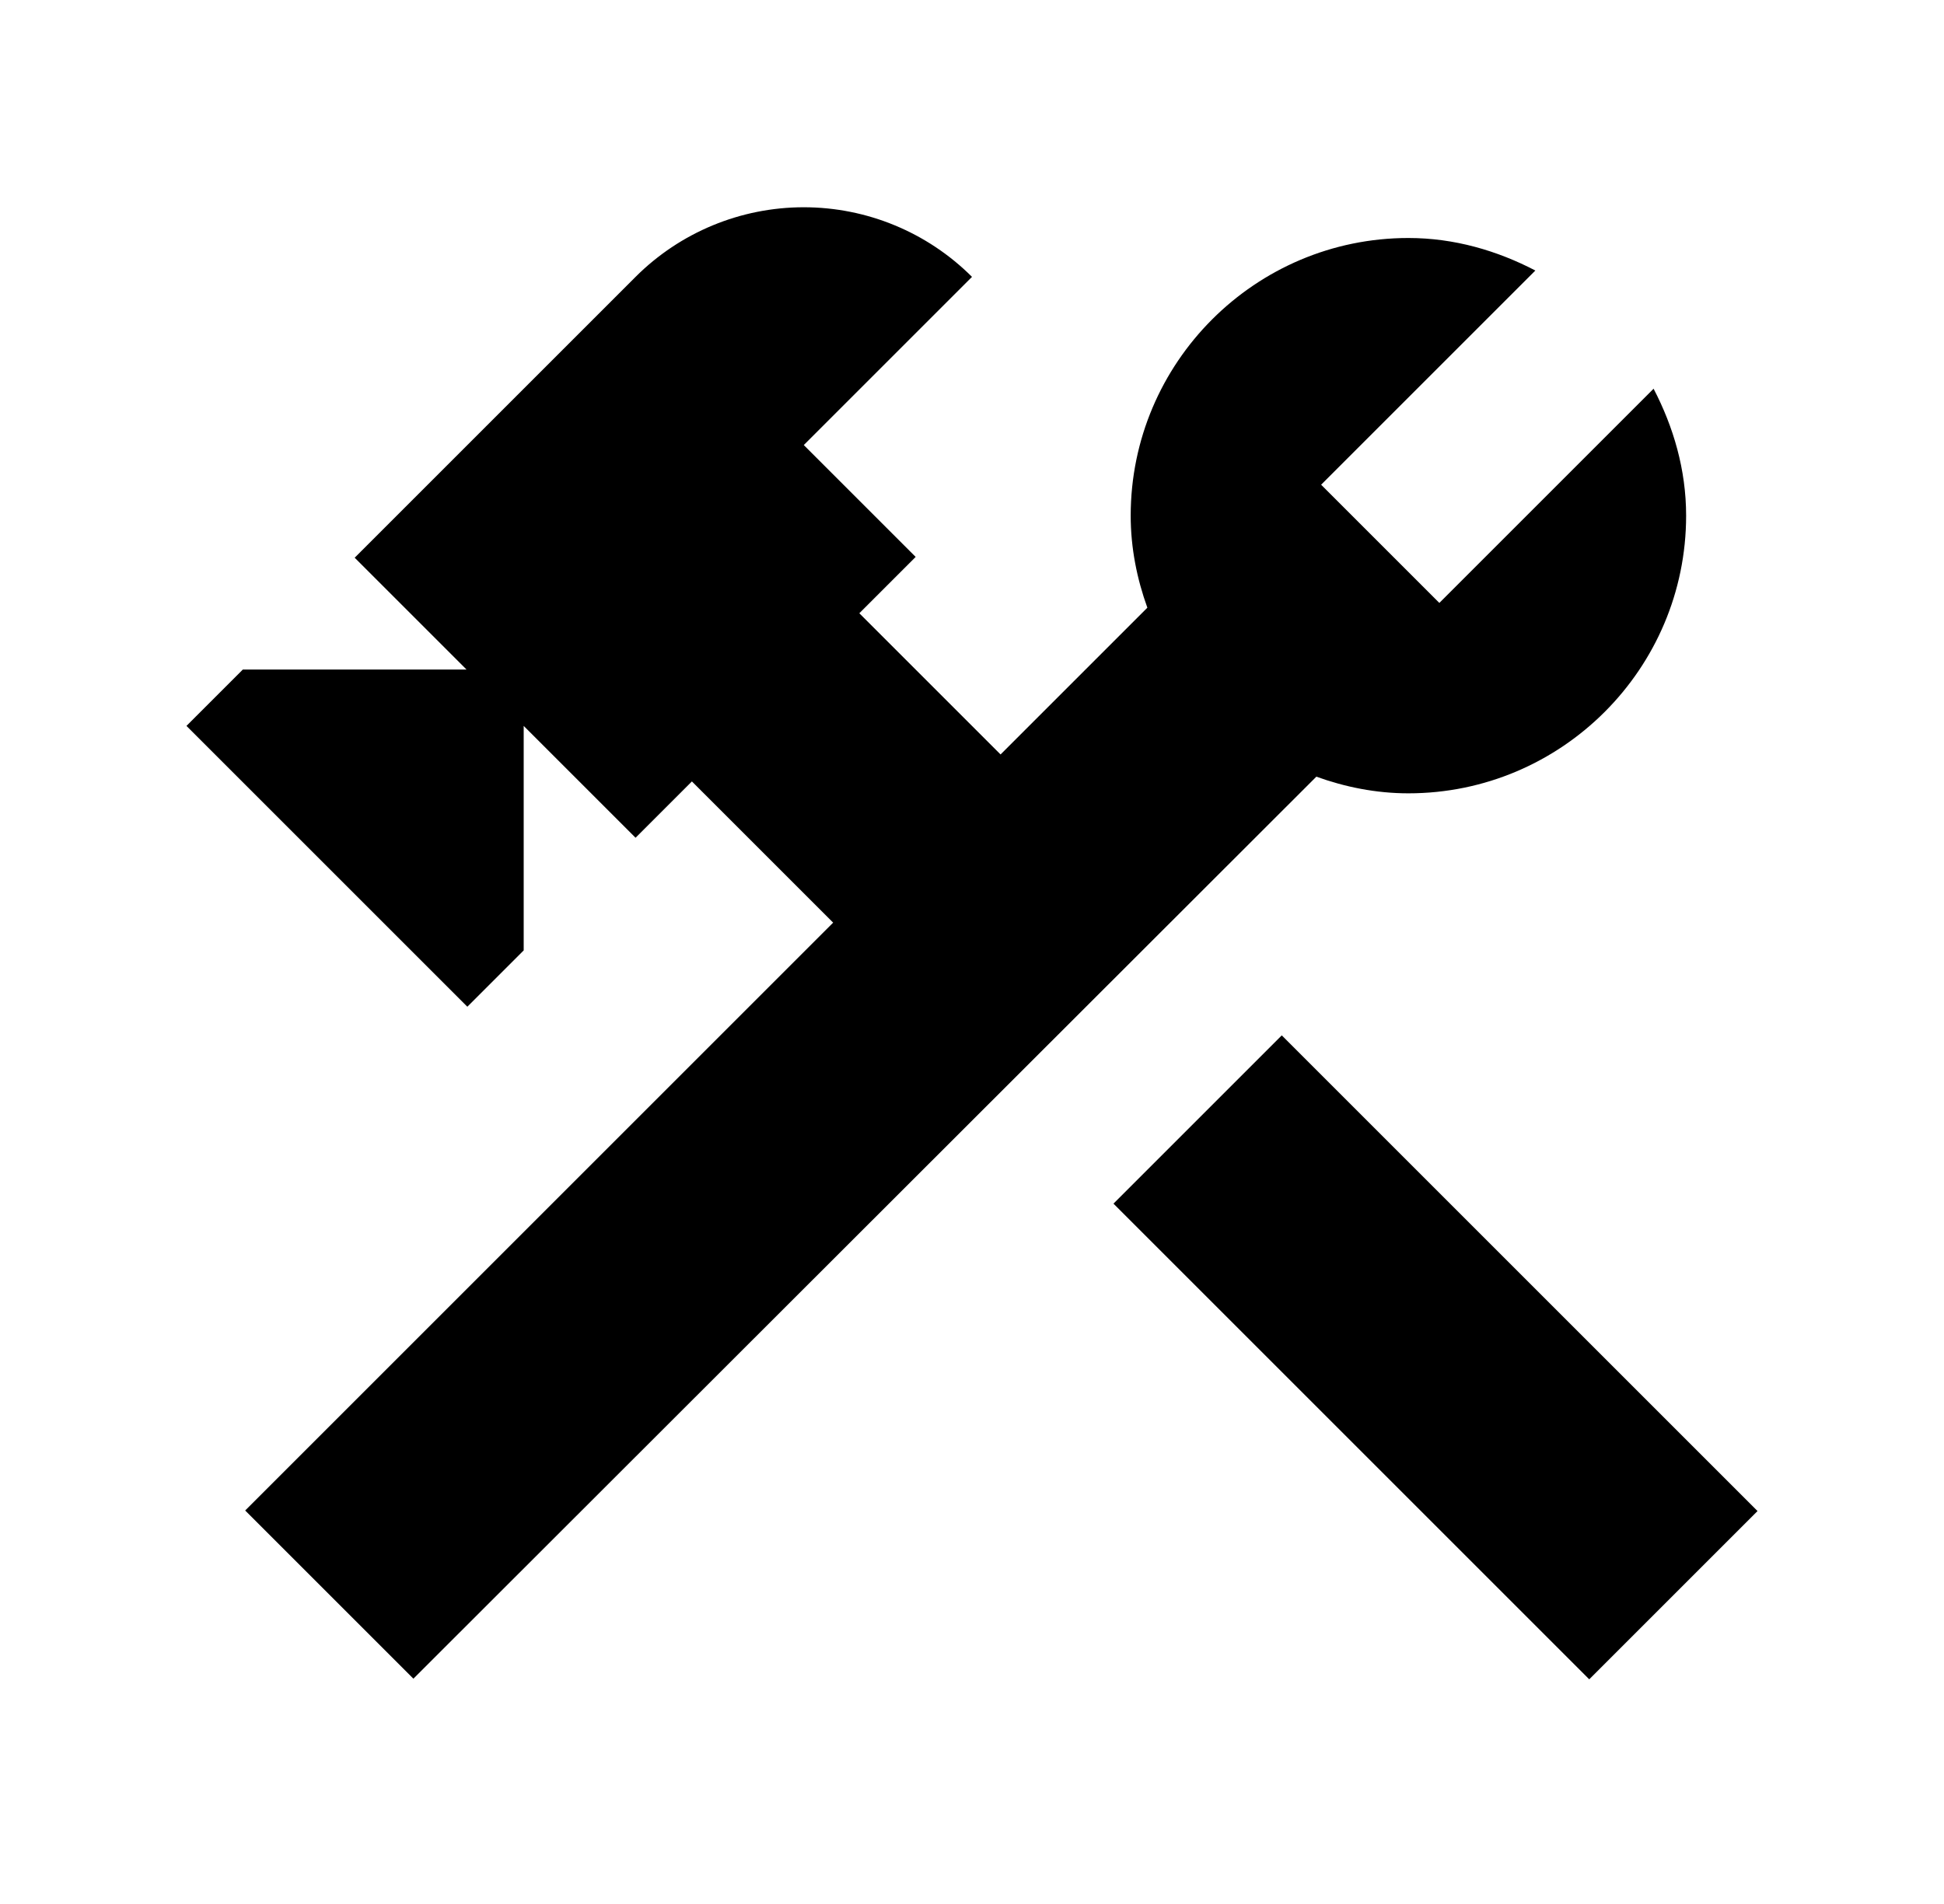 <svg width="49" height="48" viewBox="0 0 49 48" fill="none" xmlns="http://www.w3.org/2000/svg">
<path d="M28.066 30.344L32.308 26.102L44.3 38.094L40.058 42.336L28.066 30.344ZM35.5 20C39.36 20 42.5 16.86 42.5 13C42.5 11.84 42.18 10.76 41.68 9.8L36.28 15.2L33.3 12.22L38.7 6.82C37.74 6.32 36.66 6 35.5 6C31.64 6 28.5 9.14 28.5 13C28.5 13.82 28.66 14.6 28.92 15.32L25.22 19.02L21.66 15.46L23.08 14.04L20.26 11.22L24.5 6.98C23.375 5.856 21.85 5.225 20.26 5.225C18.67 5.225 17.145 5.856 16.02 6.98L8.94 14.06L11.76 16.88H6.12L4.7 18.3L11.78 25.38L13.2 23.96V18.3L16.02 21.12L17.44 19.7L21 23.26L6.18 38.08L10.42 42.32L33.18 19.58C33.9 19.84 34.68 20 35.5 20Z" fill="black"/>
</svg>

